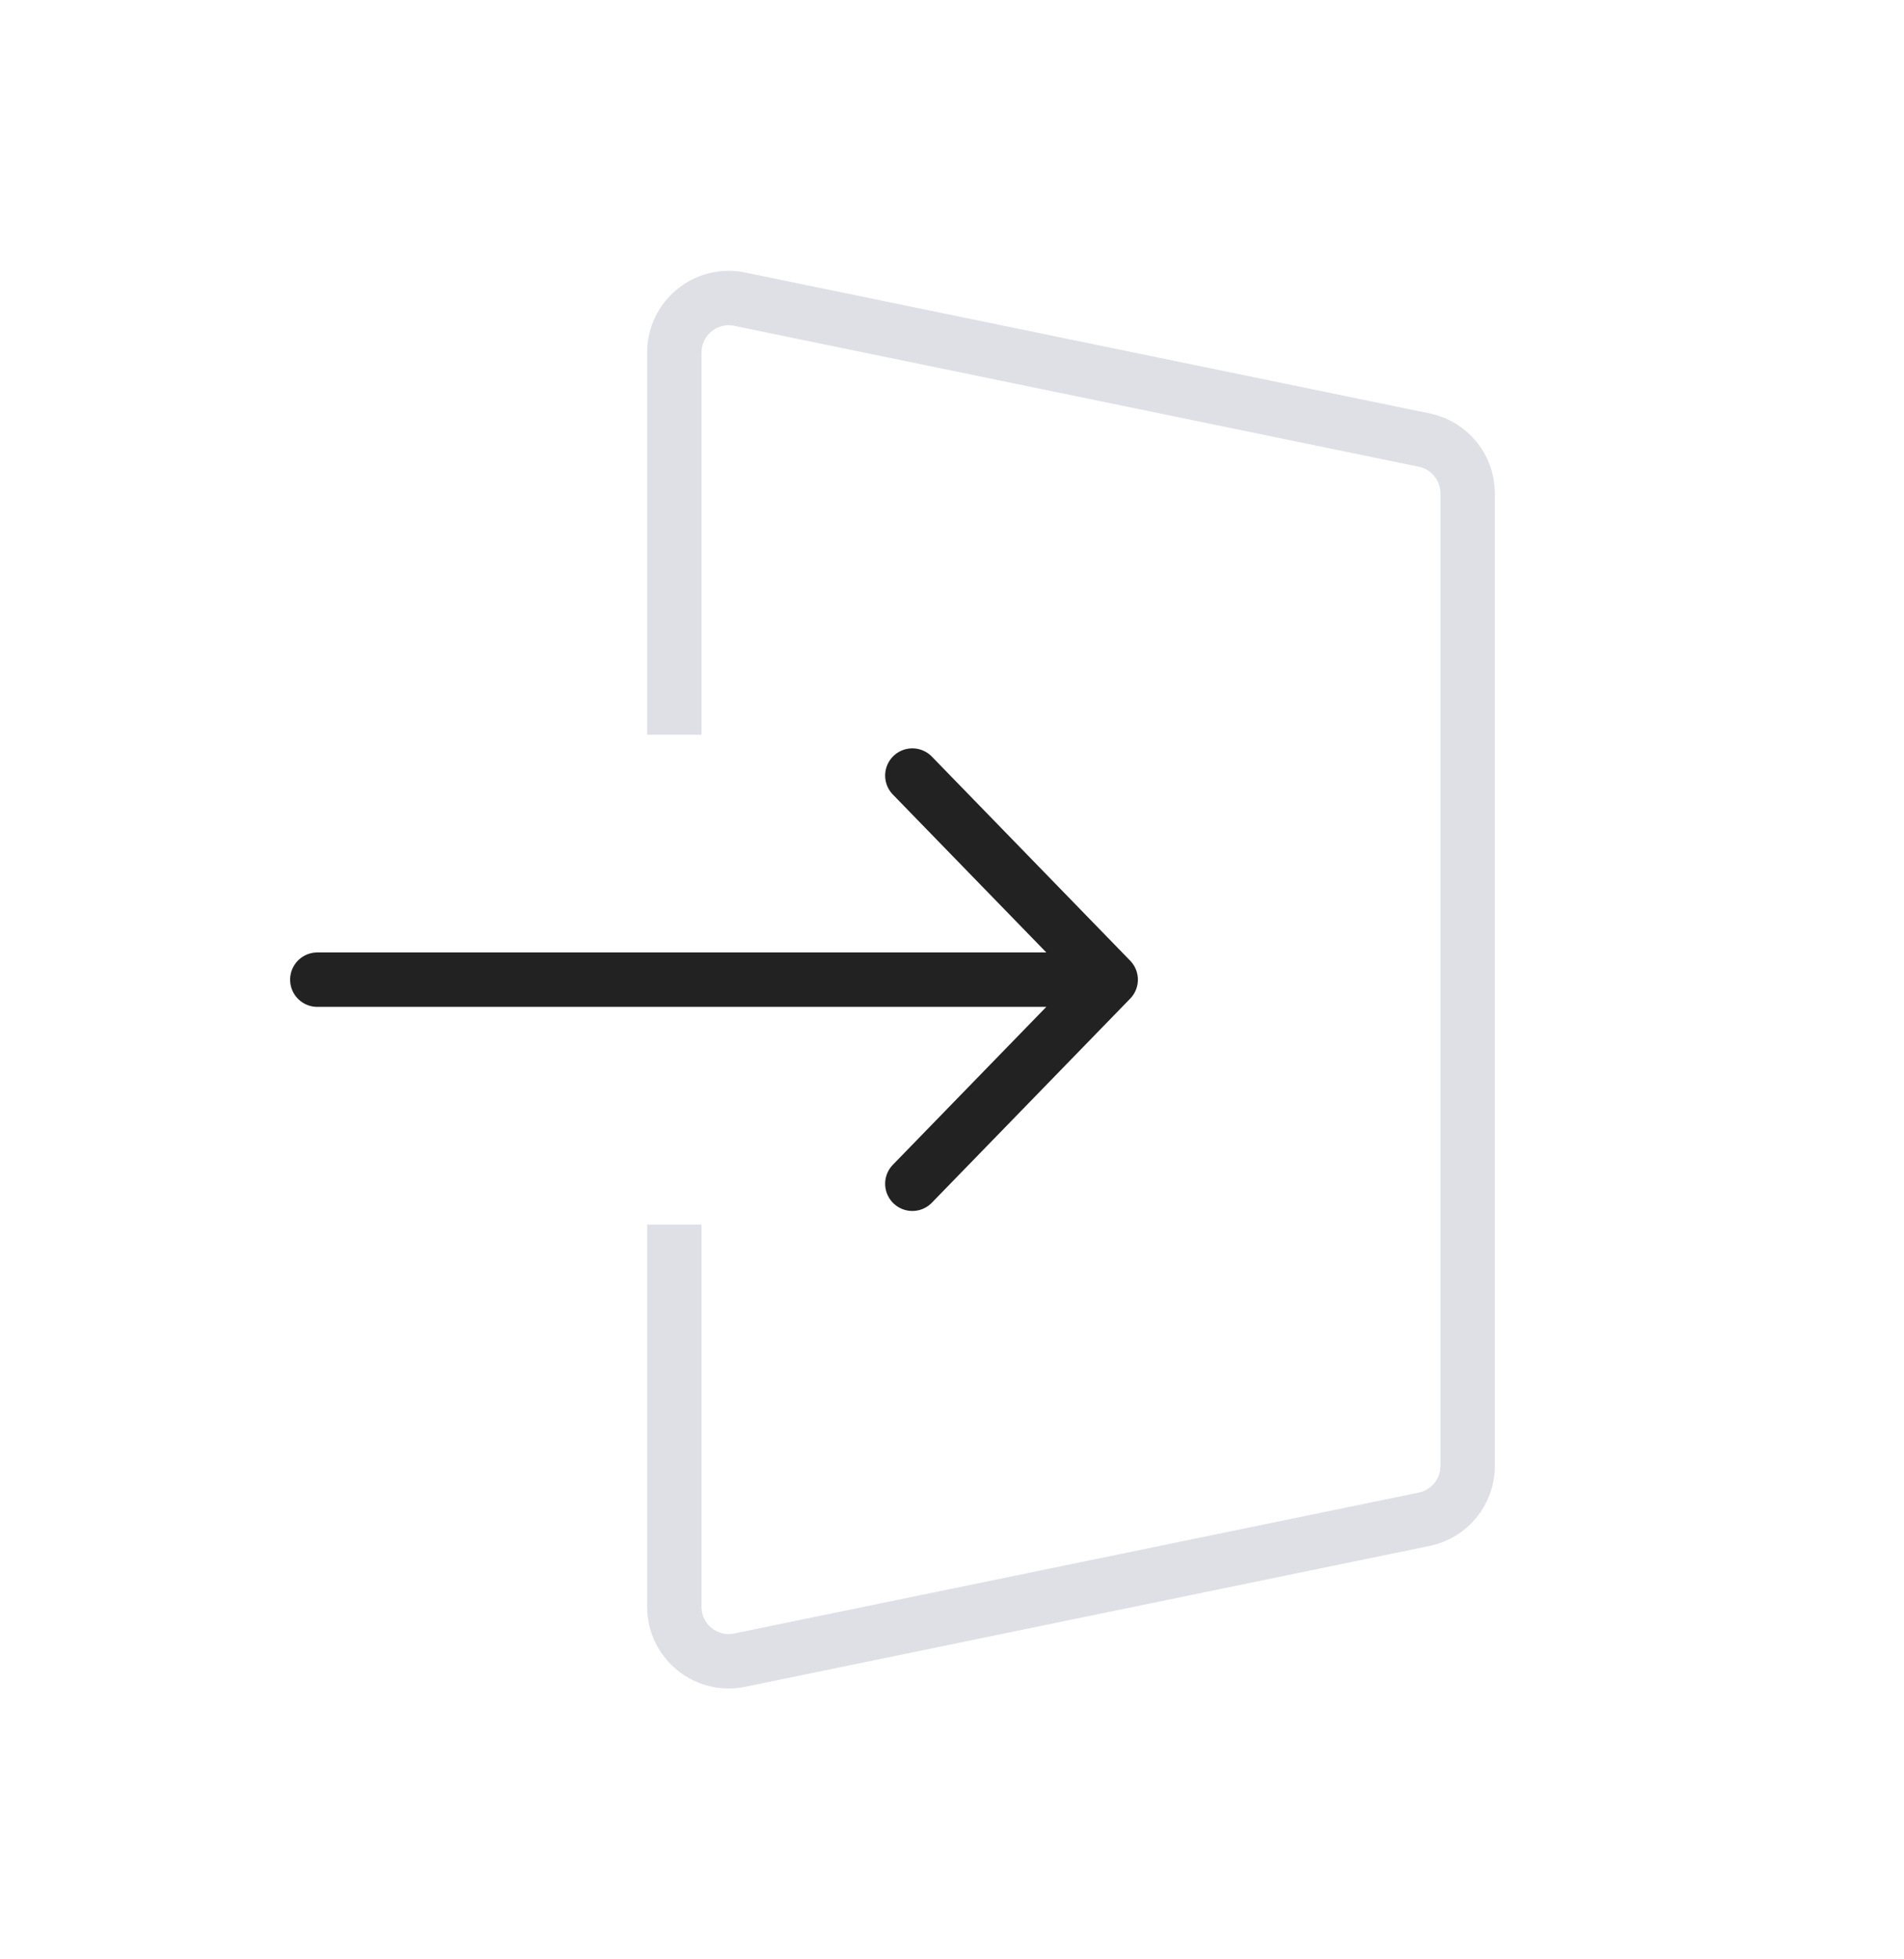 <svg width="35" height="36" viewBox="0 0 35 36" fill="none" xmlns="http://www.w3.org/2000/svg">
<path d="M16.771 14.25L20.417 18M20.417 18L16.771 21.75M20.417 18H5.833" stroke="#222222" stroke-linecap="round"/>
<path d="M12.396 13.5V6.477C12.396 5.843 12.977 5.37 13.597 5.497L26.181 8.086C26.646 8.181 26.979 8.591 26.979 9.065V26.935C26.979 27.409 26.646 27.819 26.181 27.914L13.597 30.503C12.977 30.63 12.396 30.157 12.396 29.523V22.5" stroke="#7E869E" stroke-opacity="0.25" stroke-linejoin="round"/>
</svg>
